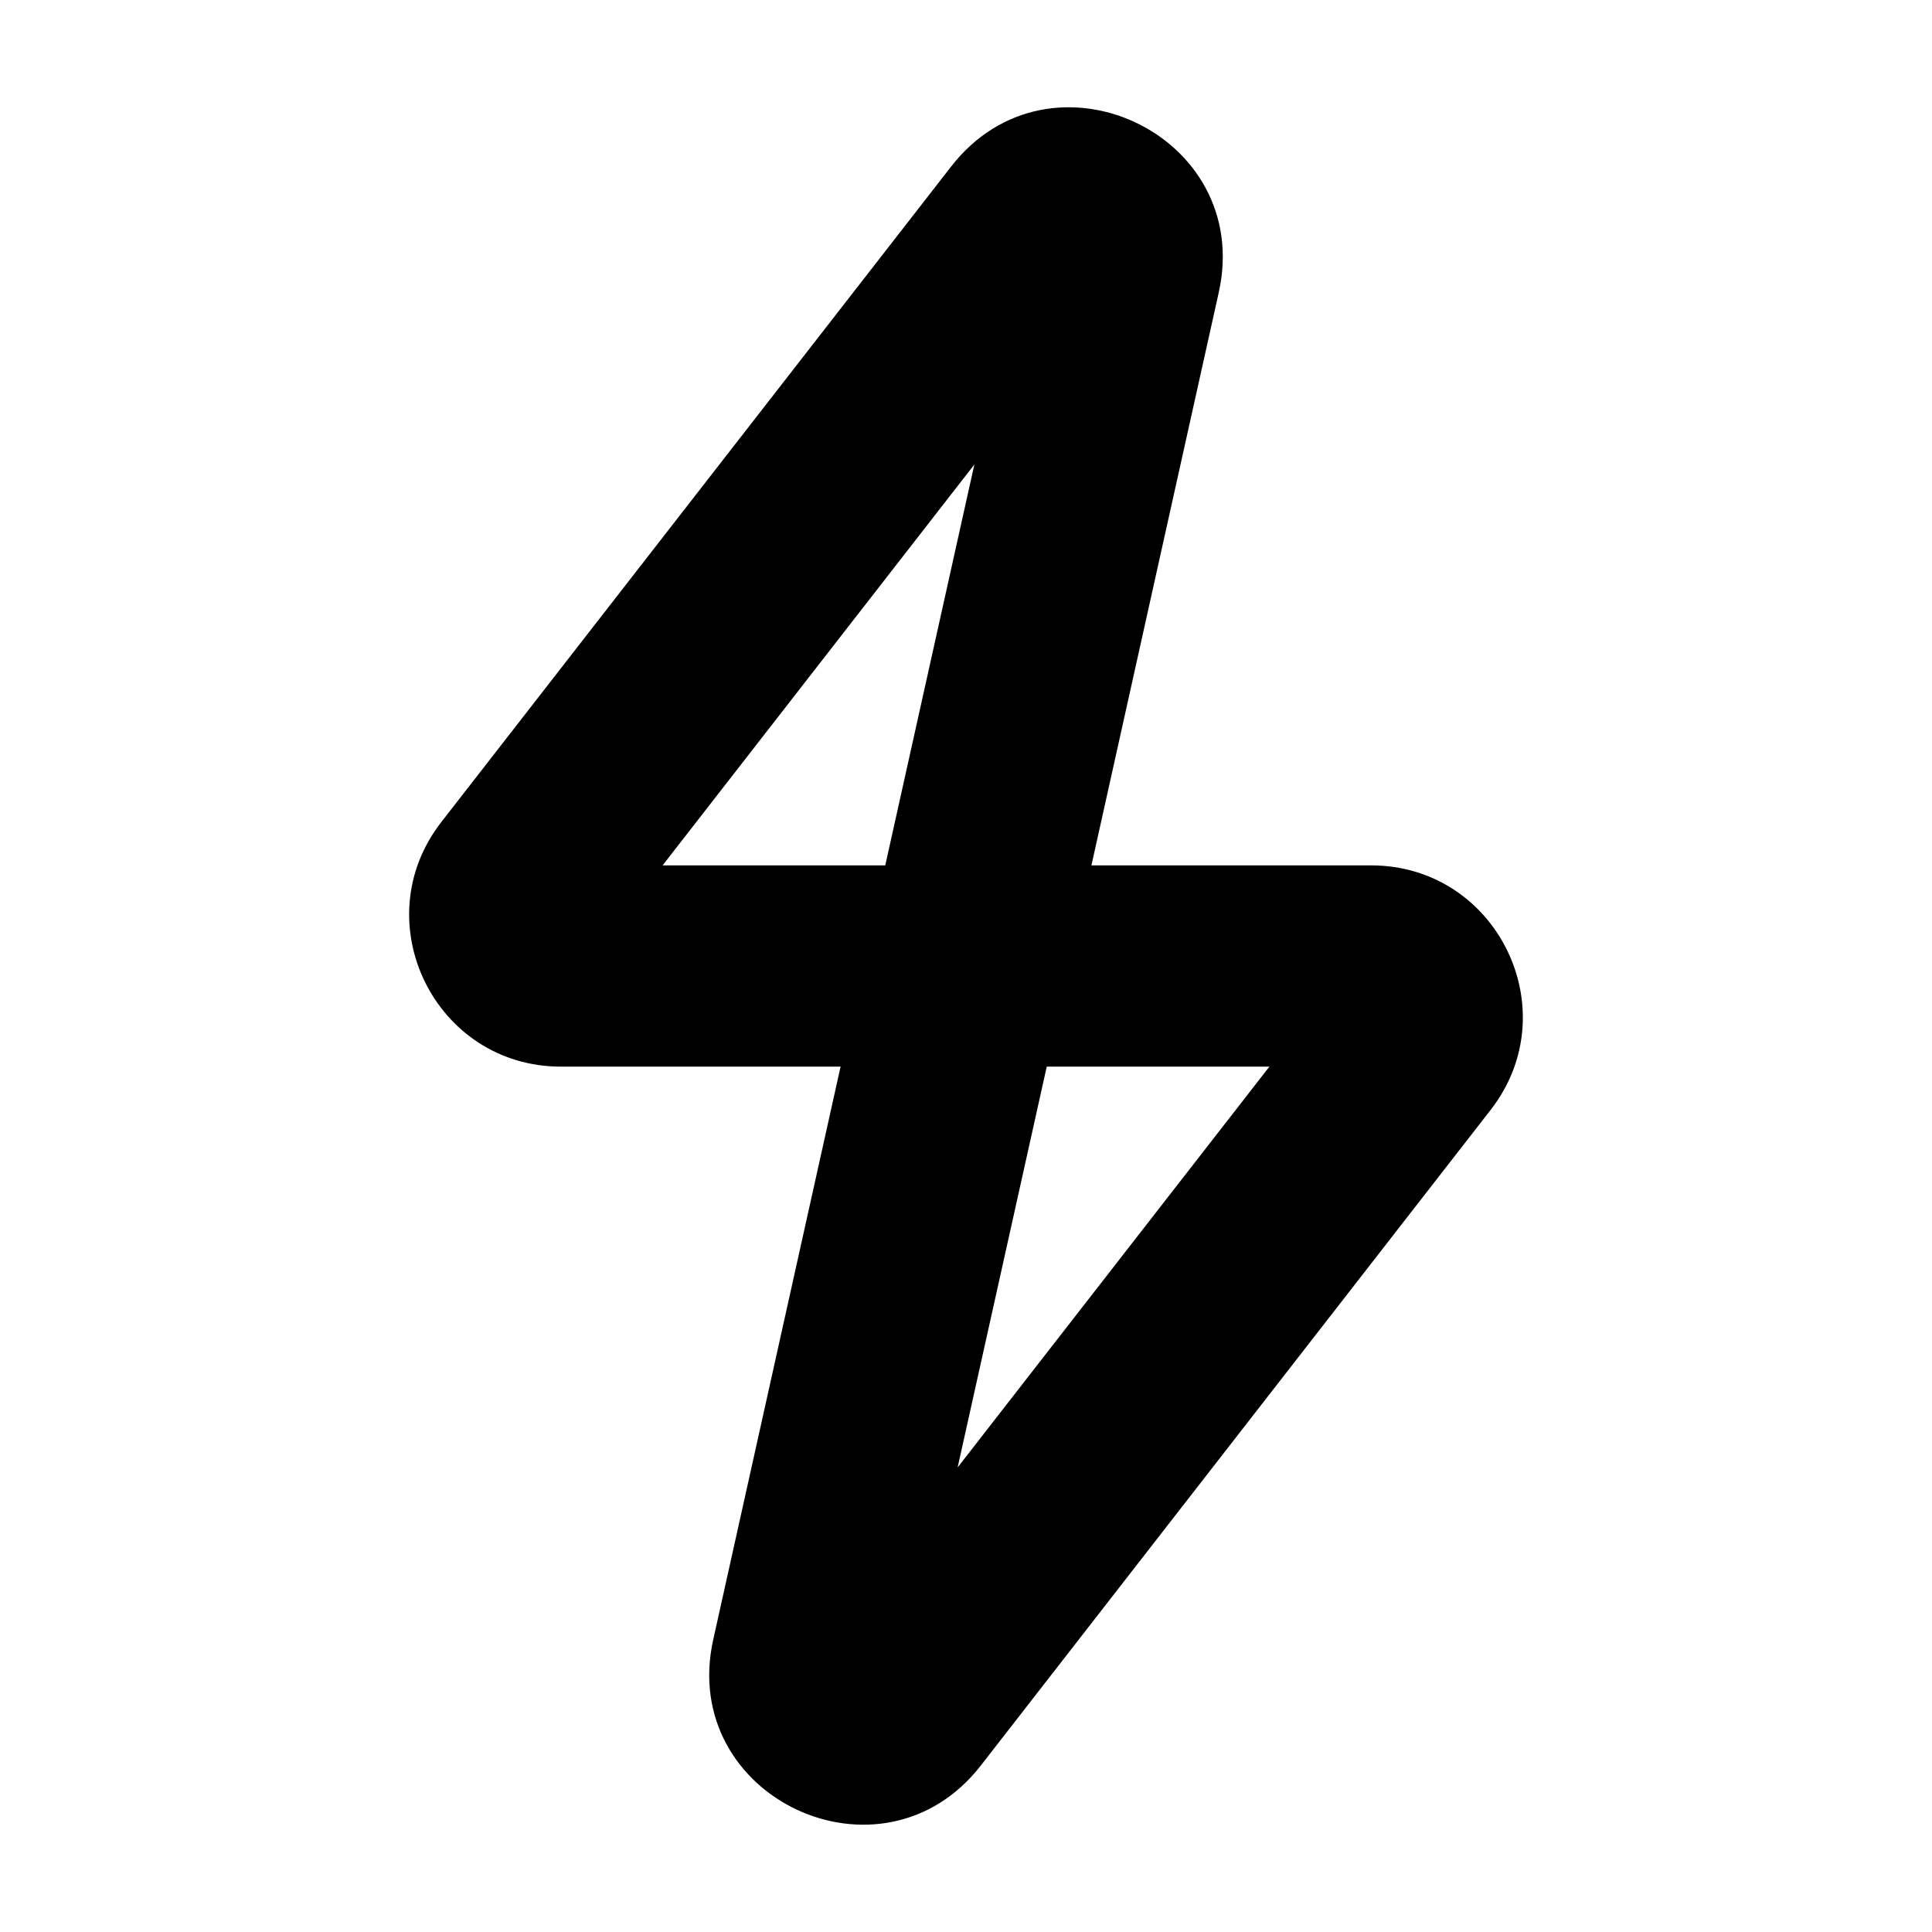 <svg width="24" height="24" viewBox="0 0 24 24" fill="none" xmlns="http://www.w3.org/2000/svg">
<path fill-rule="evenodd" clip-rule="evenodd" d="M13.558 10.75L15.14 3.632C15.576 1.671 13.049 0.483 11.816 2.068L5.482 10.212C4.521 11.448 5.402 13.25 6.968 13.25H10.442L8.86 20.368C8.424 22.328 10.951 23.517 12.184 21.932L18.517 13.788C19.479 12.552 18.598 10.75 17.032 10.75L13.558 10.75ZM12.104 5.77L8.231 10.75H10.997L12.104 5.77ZM13.003 13.25L11.896 18.229L15.769 13.25L13.003 13.25Z" fill="black"/>
</svg>
